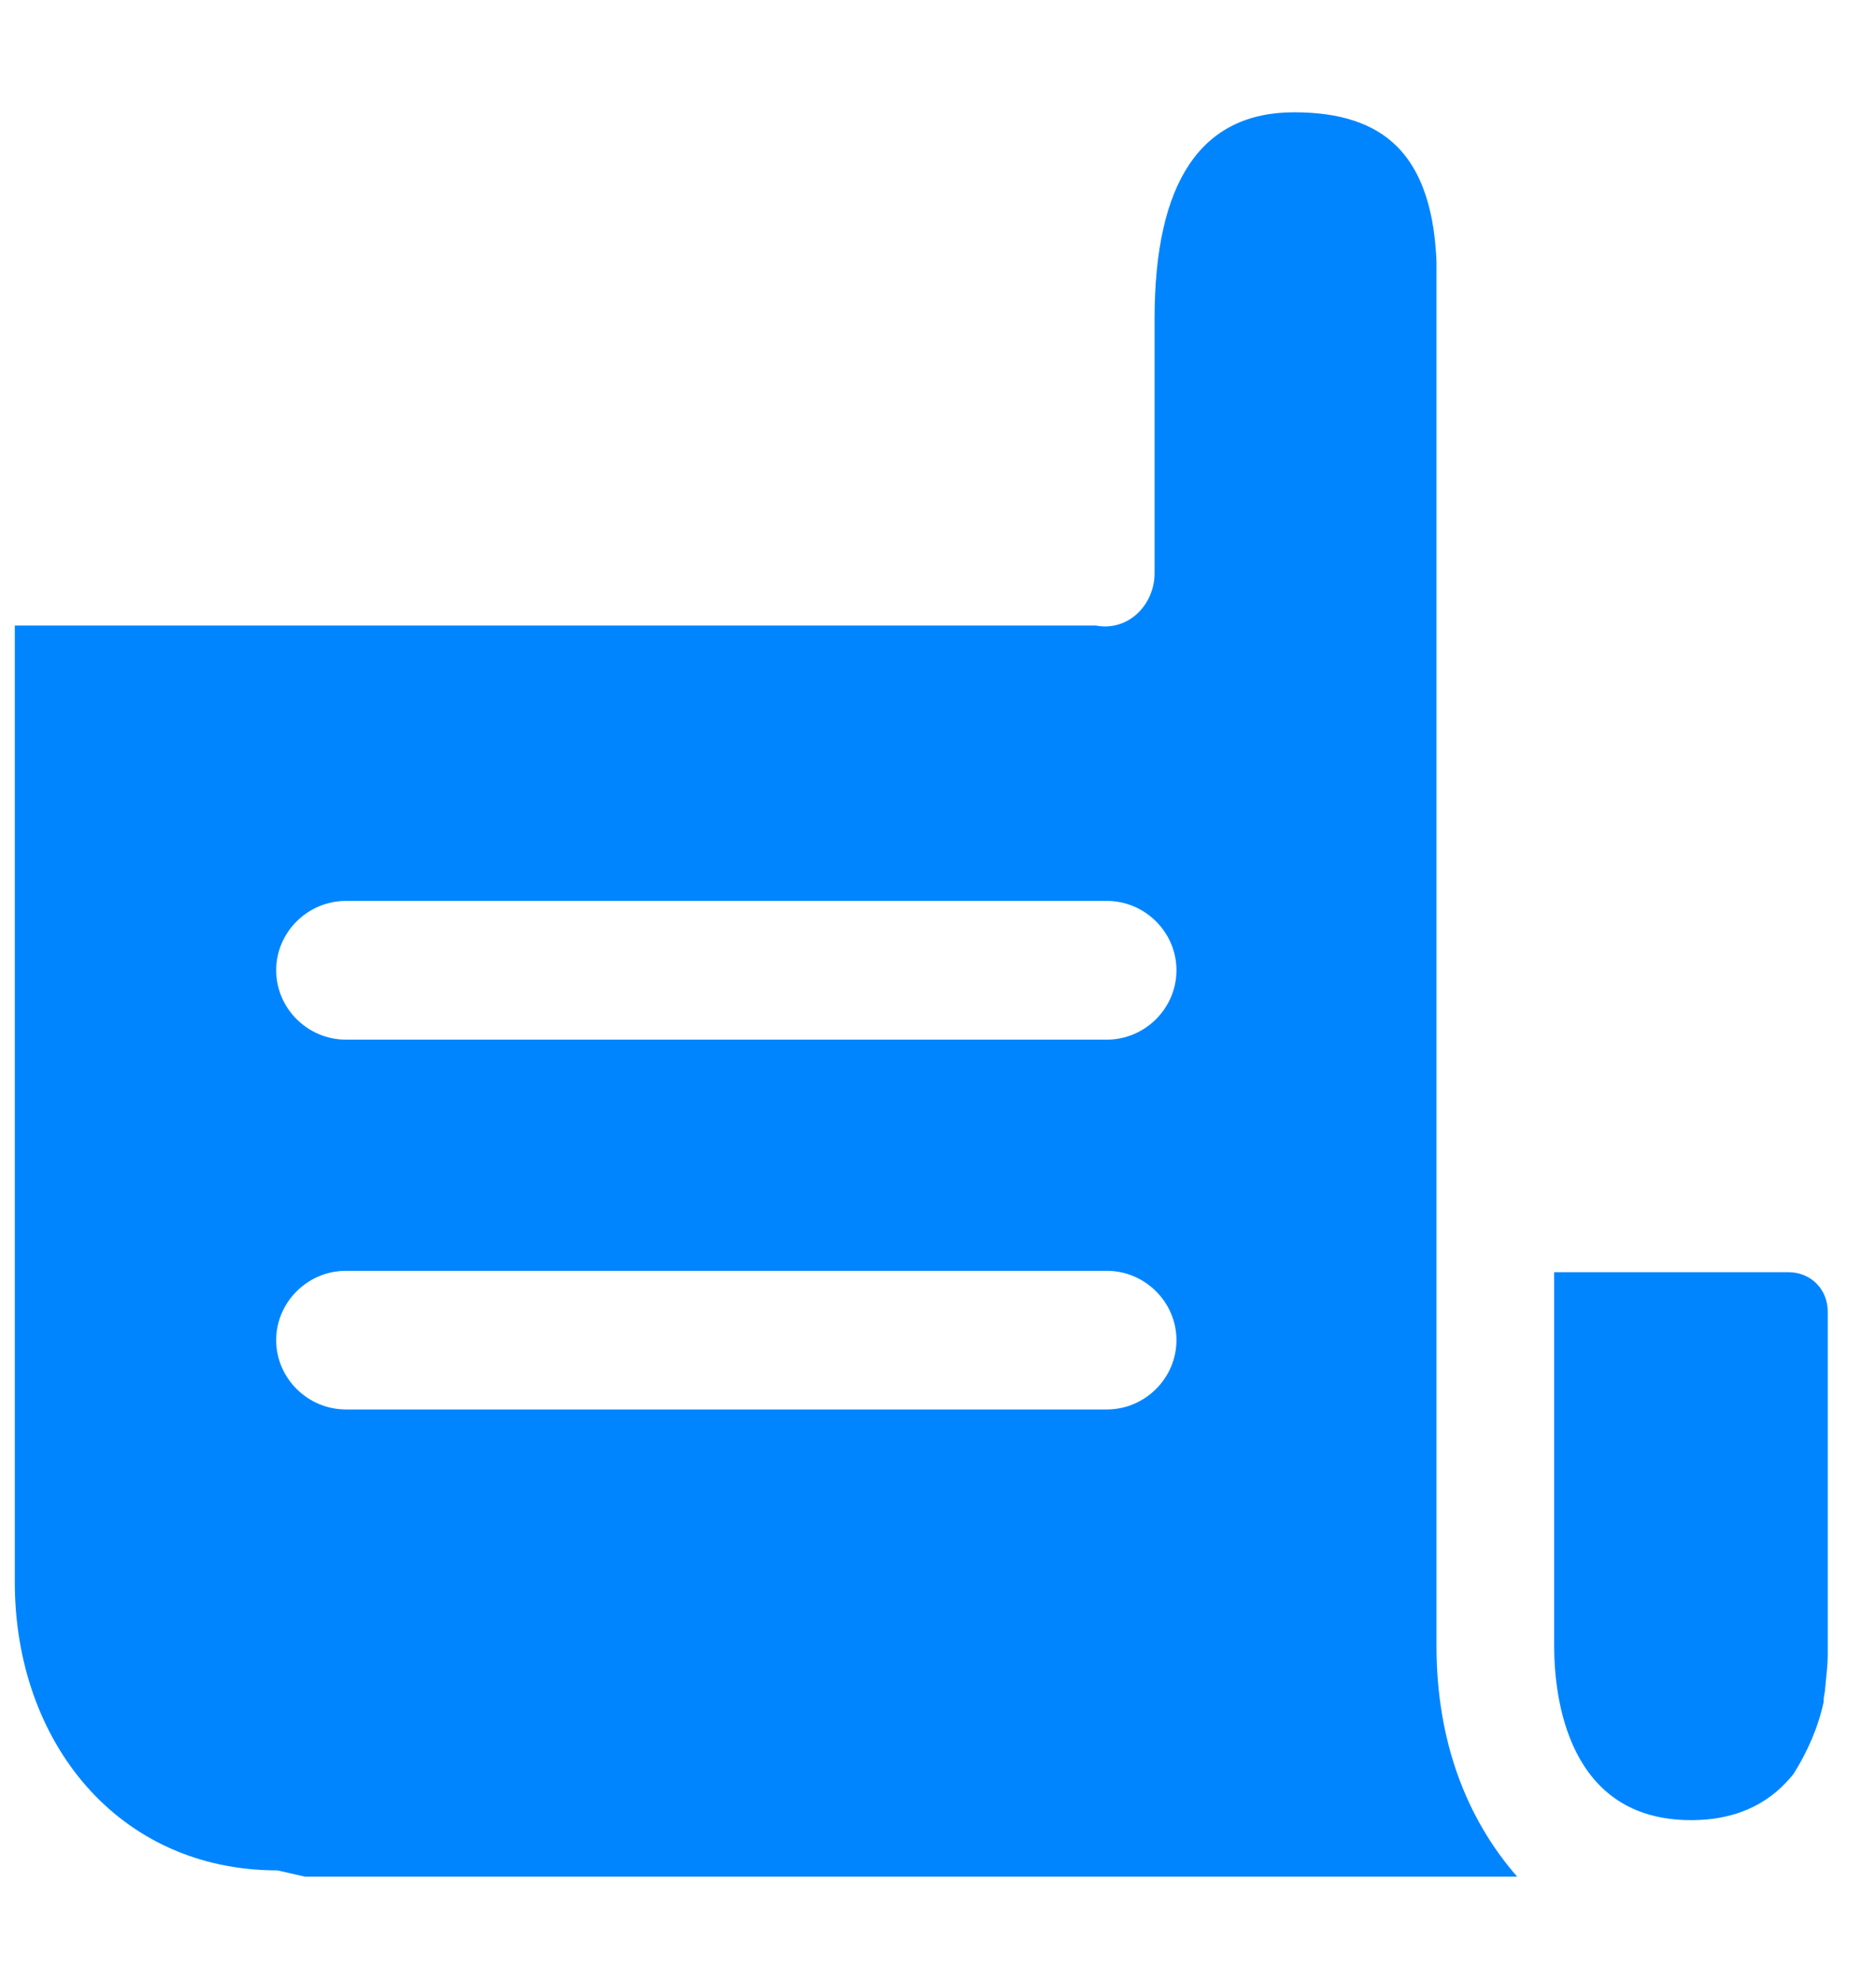 ﻿<?xml version="1.0" encoding="utf-8"?>
<svg version="1.1" xmlns:xlink="http://www.w3.org/1999/xlink" width="18px" height="19px" xmlns="http://www.w3.org/2000/svg">
  <g transform="matrix(1 0 0 1 -21 -128 )">
    <path d="M 14.557 18  C 14.072 17.445  13.783 16.701  13.783 15.788  L 13.783 2.511  C 13.77 2.211  13.717 1.716  13.402 1.403  C 13.179 1.181  12.851 1.077  12.417 1.077  C 11.525 1.077  11.078 1.742  11.078 3.059  L 11.078 5.498  C 11.078 5.798  10.829 6.059  10.514 6  L 0.142 6  L 0.142 15.175  C 0.142 16.701  1.127 17.94  2.663 17.94  L 2.926 18  L 14.557 18  Z M 11.288 12.854  C 11.288 13.219  10.986 13.519  10.619 13.519  L 3.32 13.519  C 2.952 13.519  2.65 13.219  2.65 12.854  C 2.65 12.489  2.952 12.189  3.32 12.189  L 10.619 12.189  C 10.986 12.189  11.288 12.489  11.288 12.854  Z M 11.288 9.306  C 11.288 9.672  10.986 9.972  10.619 9.972  L 3.32 9.972  C 2.952 9.972  2.65 9.672  2.65 9.306  C 2.65 8.941  2.952 8.641  3.32 8.641  L 10.619 8.641  C 10.986 8.641  11.288 8.941  11.288 9.306  Z M 14.912 12.202  L 14.912 15.788  C 14.912 16.284  15.043 17.458  16.225 17.458  C 16.71 17.458  17.012 17.262  17.209 17.014  C 17.34 16.806  17.445 16.571  17.498 16.323  L 17.498 16.297  C 17.498 16.271  17.511 16.232  17.511 16.206  C 17.524 16.075  17.537 15.958  17.537 15.88  L 17.537 12.58  C 17.537 12.371  17.38 12.202  17.157 12.202  L 14.912 12.202  Z " fill-rule="nonzero" fill="#0085ff" stroke="none" transform="matrix(1 0 0 1 21 128 )" />
  </g>
</svg>